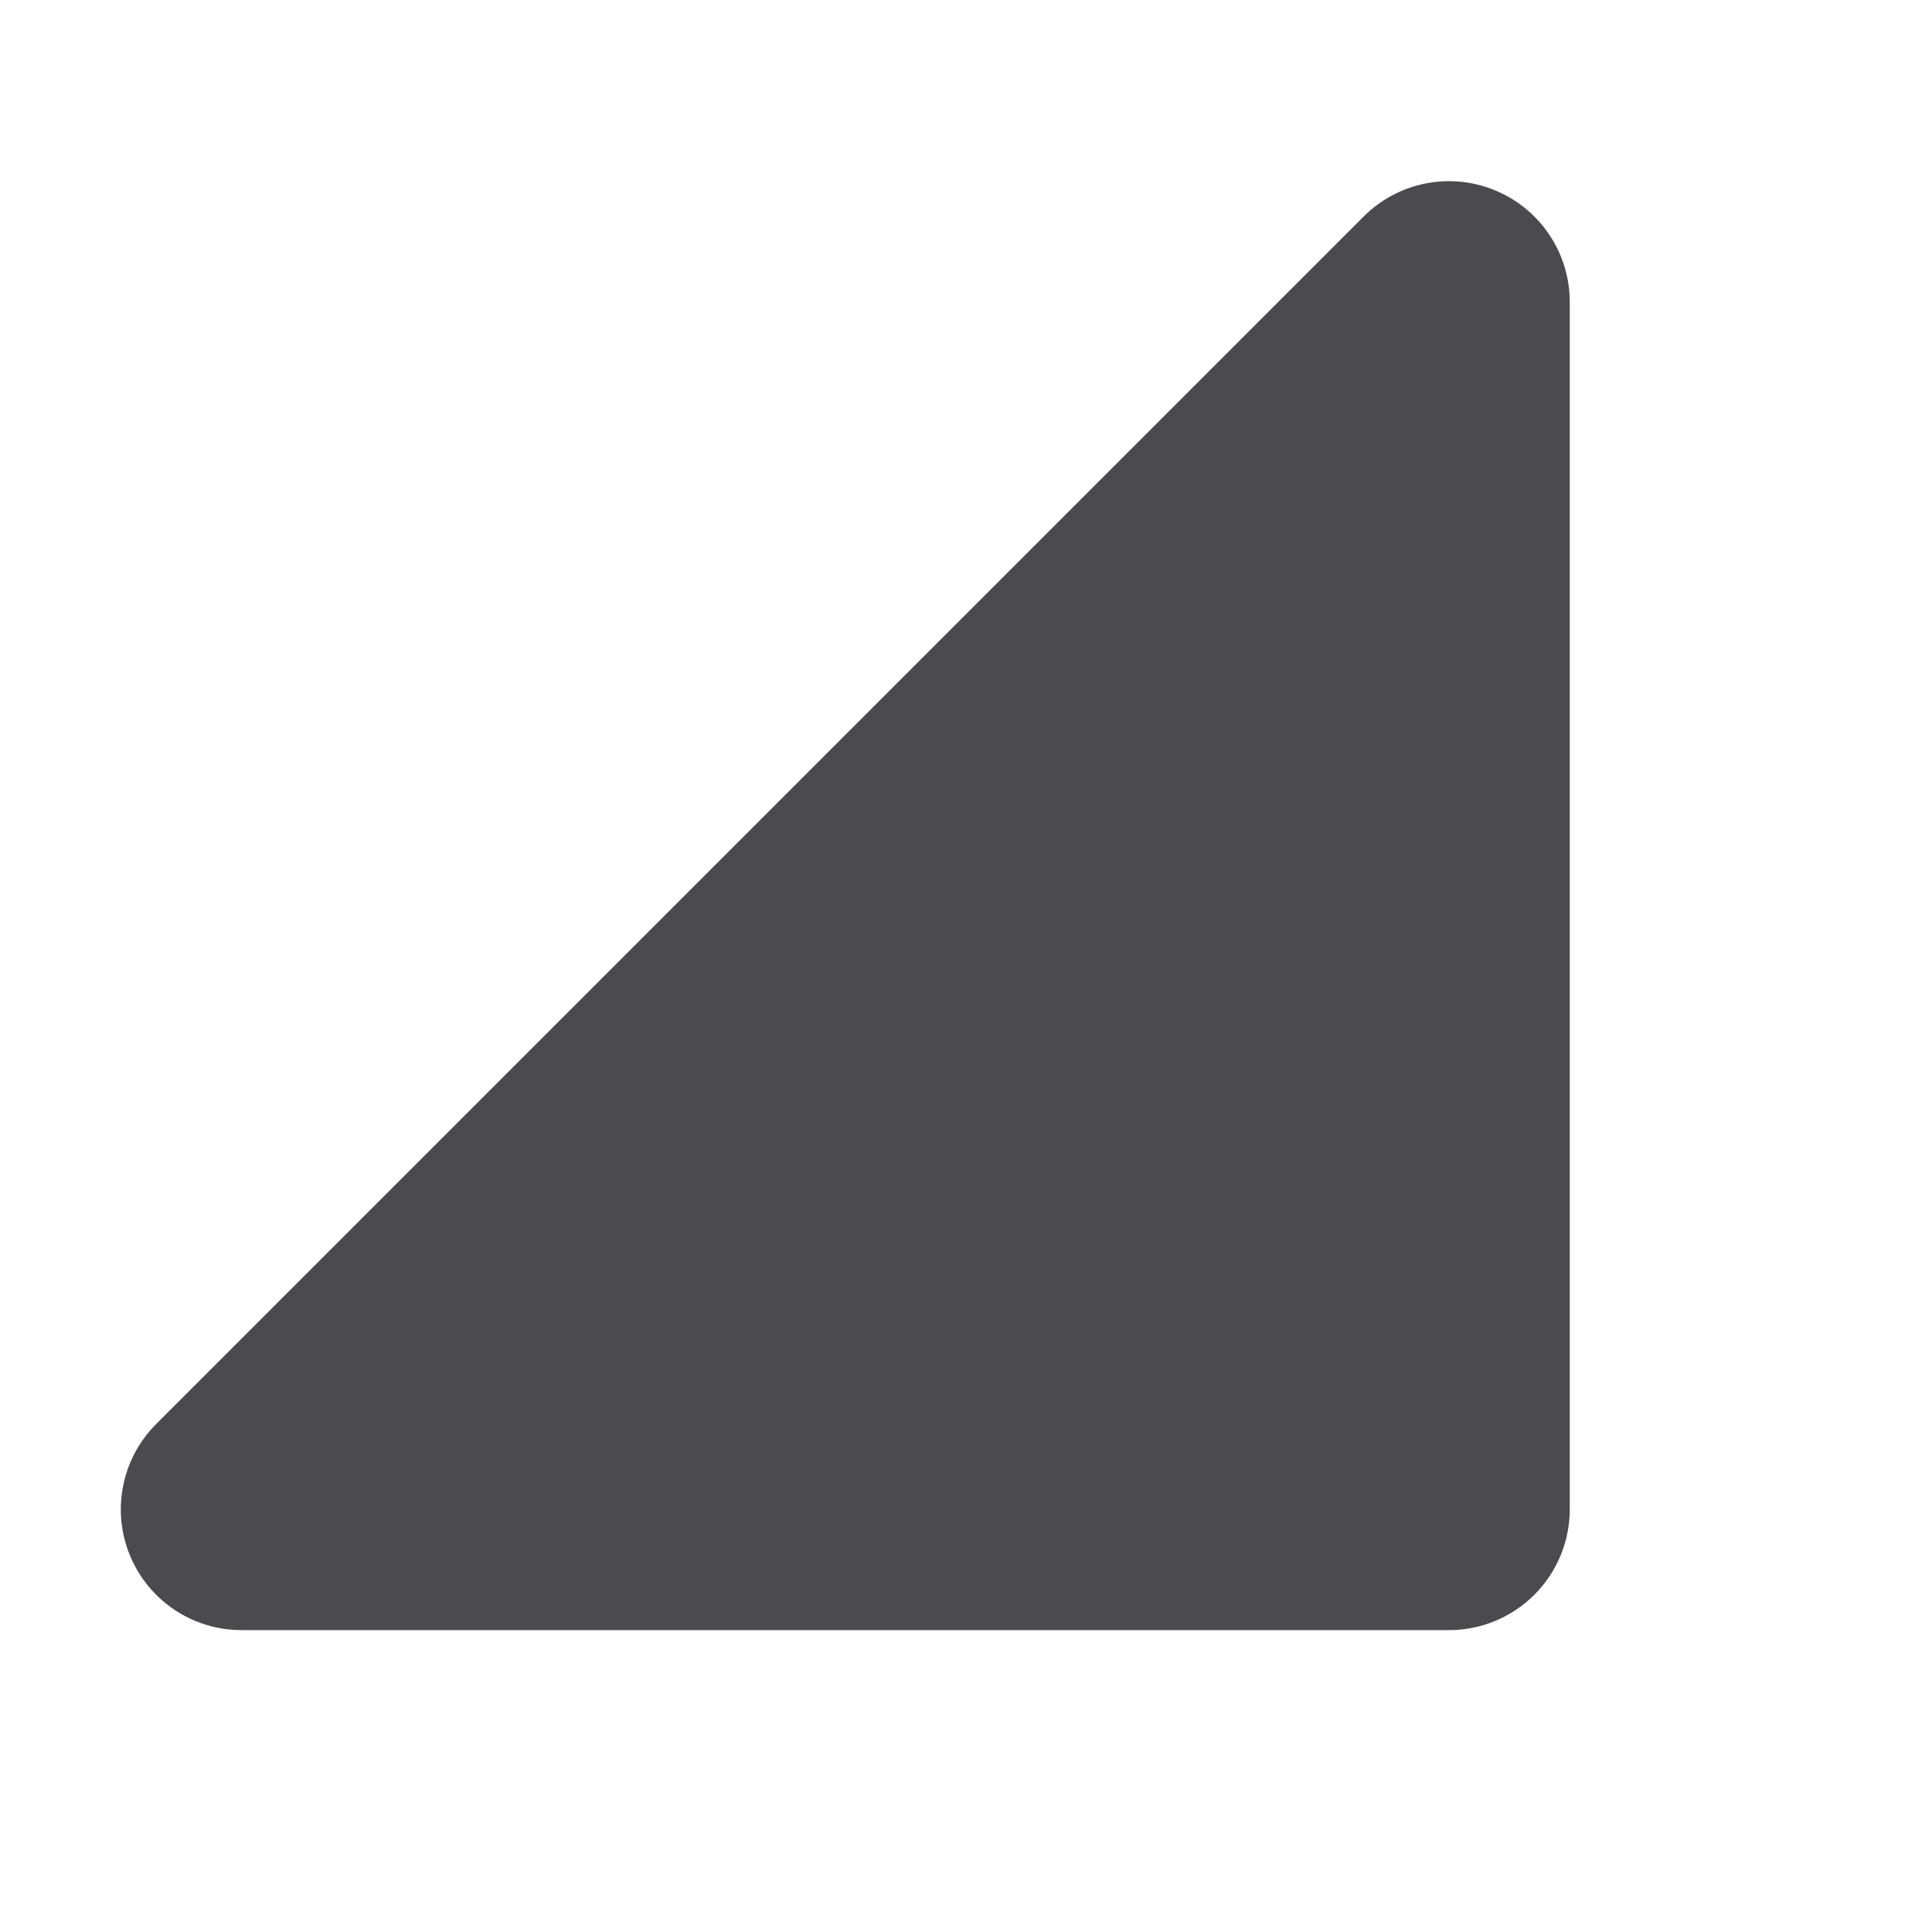 <svg width="32" height="32" viewBox="0 0 32 32" fill="none" xmlns="http://www.w3.org/2000/svg">
<path d="M26 5V25C26 25.53 25.789 26.039 25.414 26.414C25.039 26.789 24.53 27 24 27H4C3.604 27 3.218 26.882 2.889 26.663C2.56 26.442 2.304 26.13 2.153 25.765C2.002 25.399 1.962 24.997 2.04 24.609C2.117 24.221 2.308 23.865 2.588 23.585L22.588 3.585C22.867 3.306 23.224 3.116 23.611 3.039C23.999 2.962 24.401 3.002 24.766 3.154C25.131 3.305 25.443 3.561 25.663 3.89C25.883 4.218 26 4.605 26 5Z" fill="#4A4A4F"/>
</svg>
